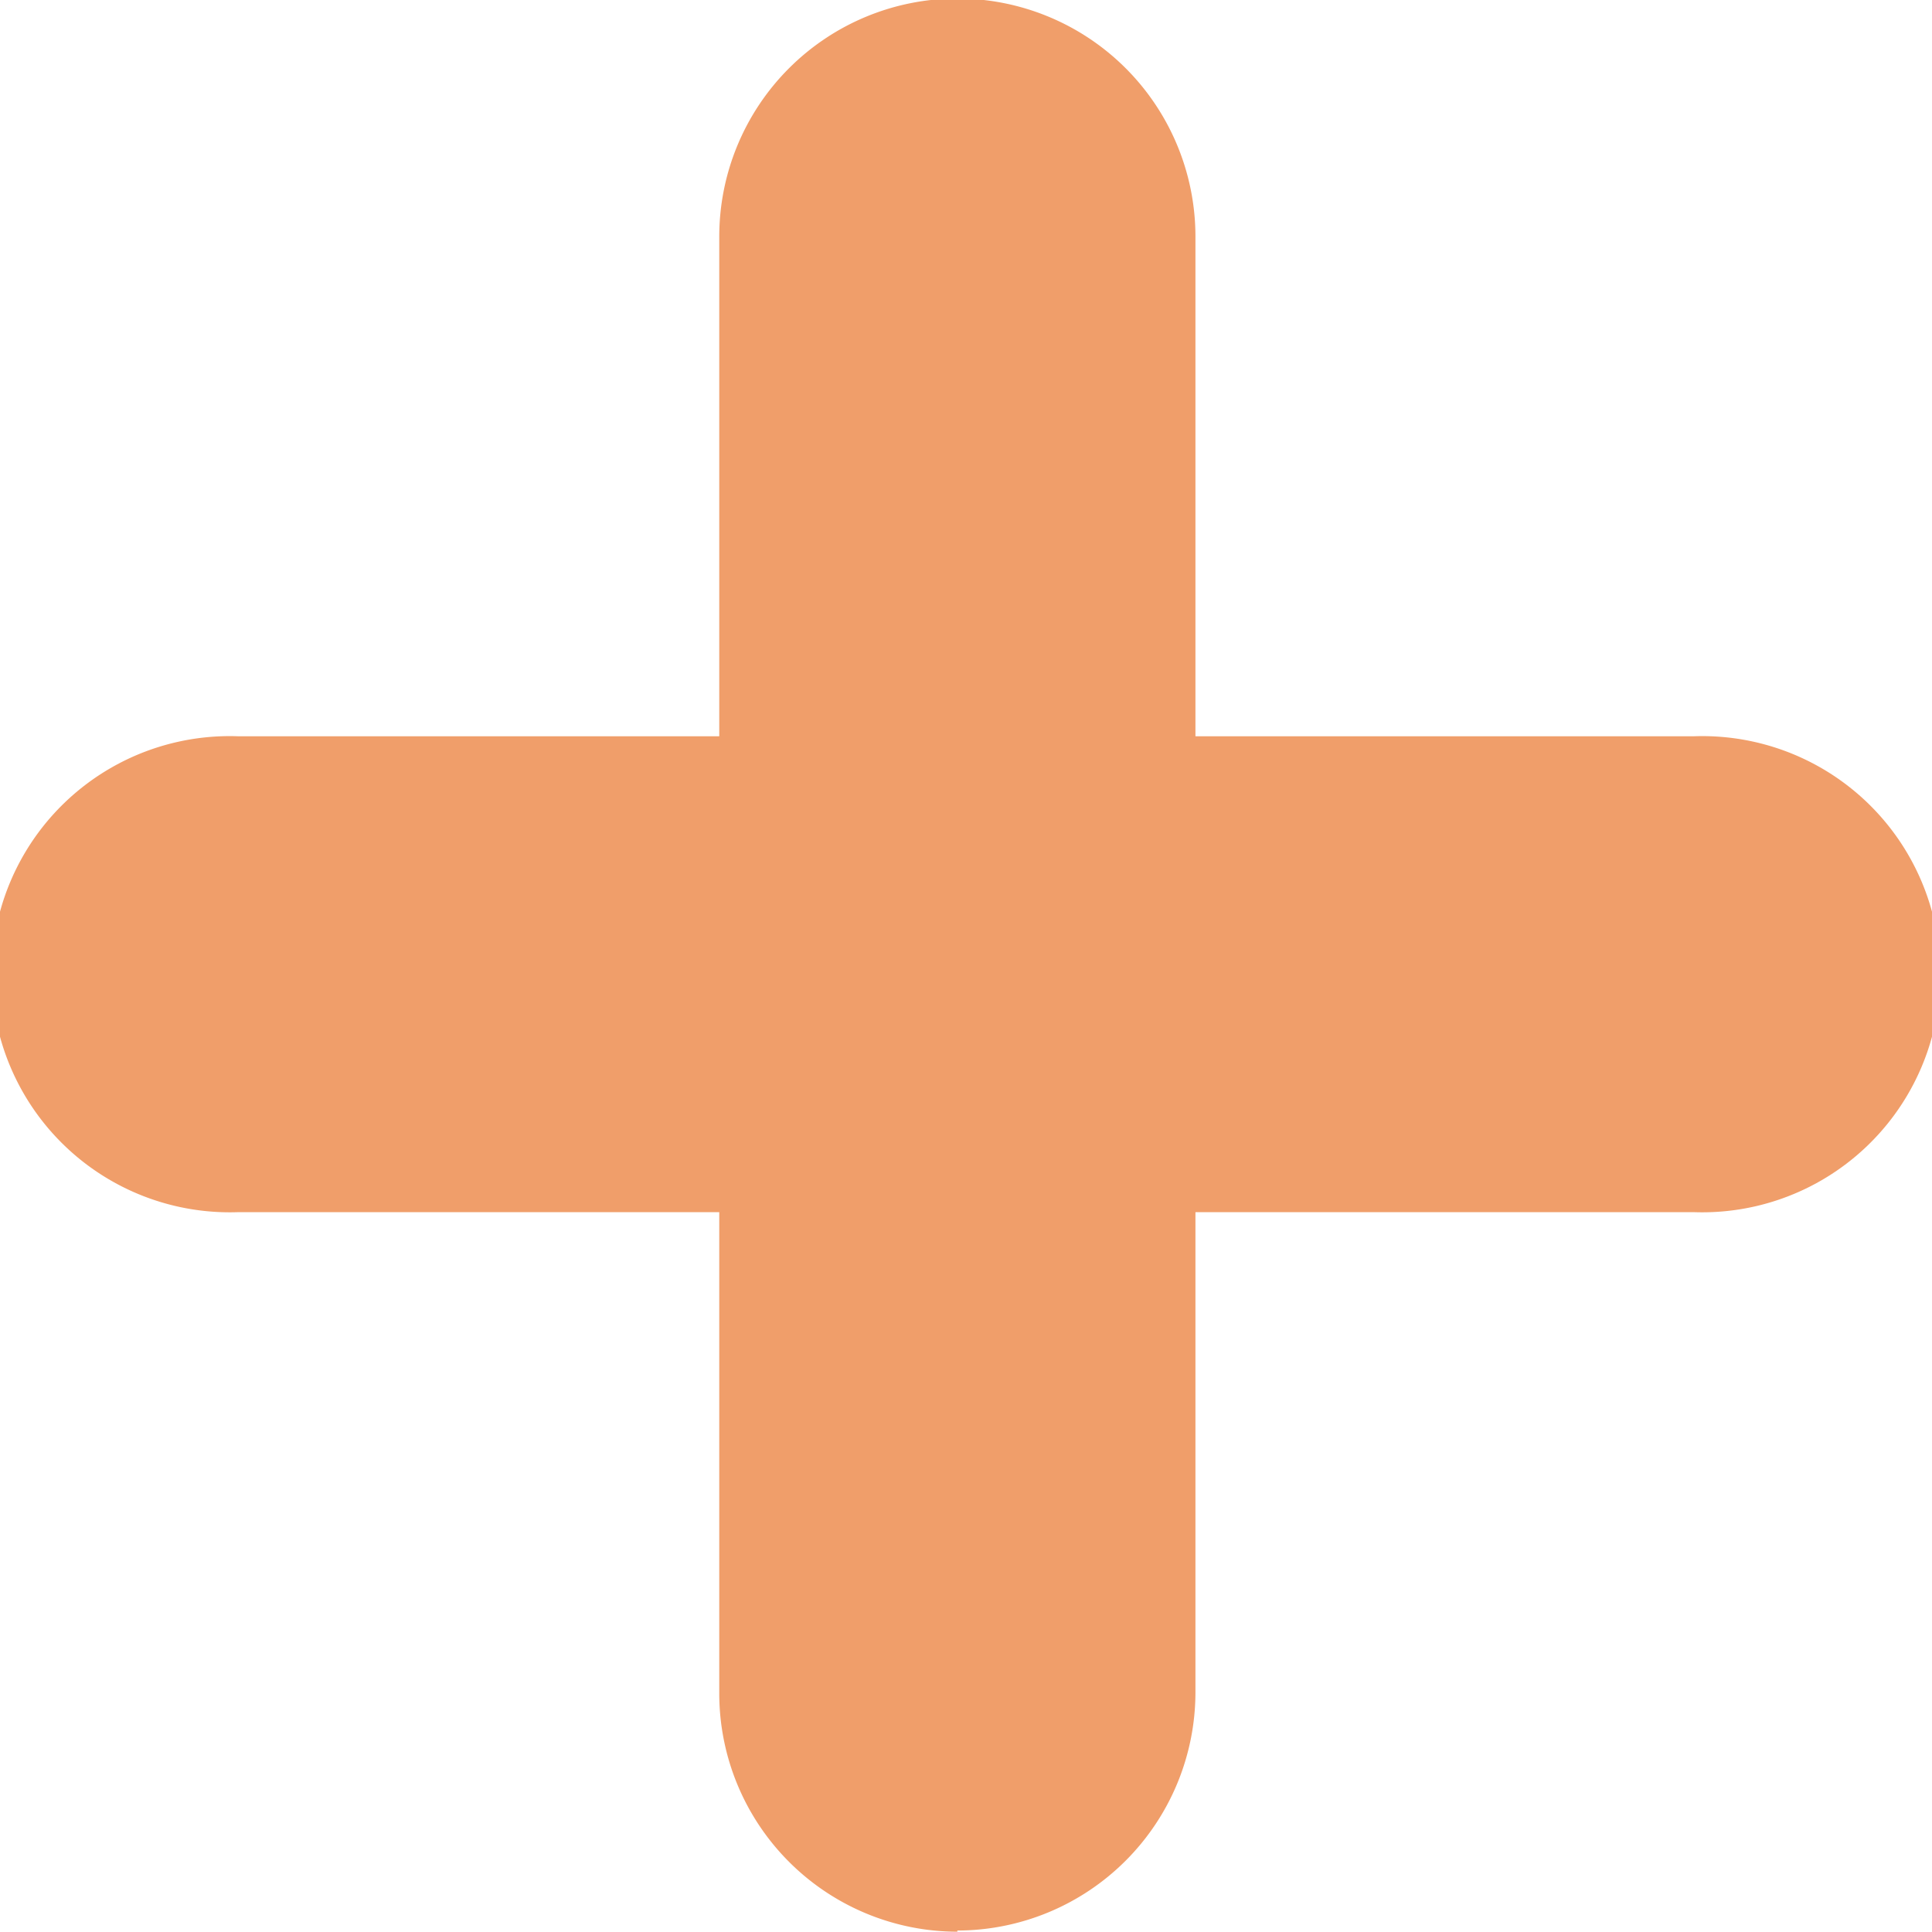 <svg id="Component_26_1" data-name="Component 26 – 1" xmlns="http://www.w3.org/2000/svg" width="6.589" height="6.588" viewBox="0 0 6.589 6.588">
  <path id="Path_574" data-name="Path 574" d="M204.476,436.381a.813.813,0,0,1-.812-.812V430.6a.812.812,0,0,1,1.624,0v4.965a.813.813,0,0,1-.812.812" transform="translate(-201.211 -429.793)" fill="#f09e6a"/>
  <path id="Path_575" data-name="Path 575" d="M206.988,433.927h-4.965a.812.812,0,1,1,0-1.623h4.965a.812.812,0,1,1,0,1.623" transform="translate(-201.211 -429.793)" fill="#f09e6a"/>
</svg>
